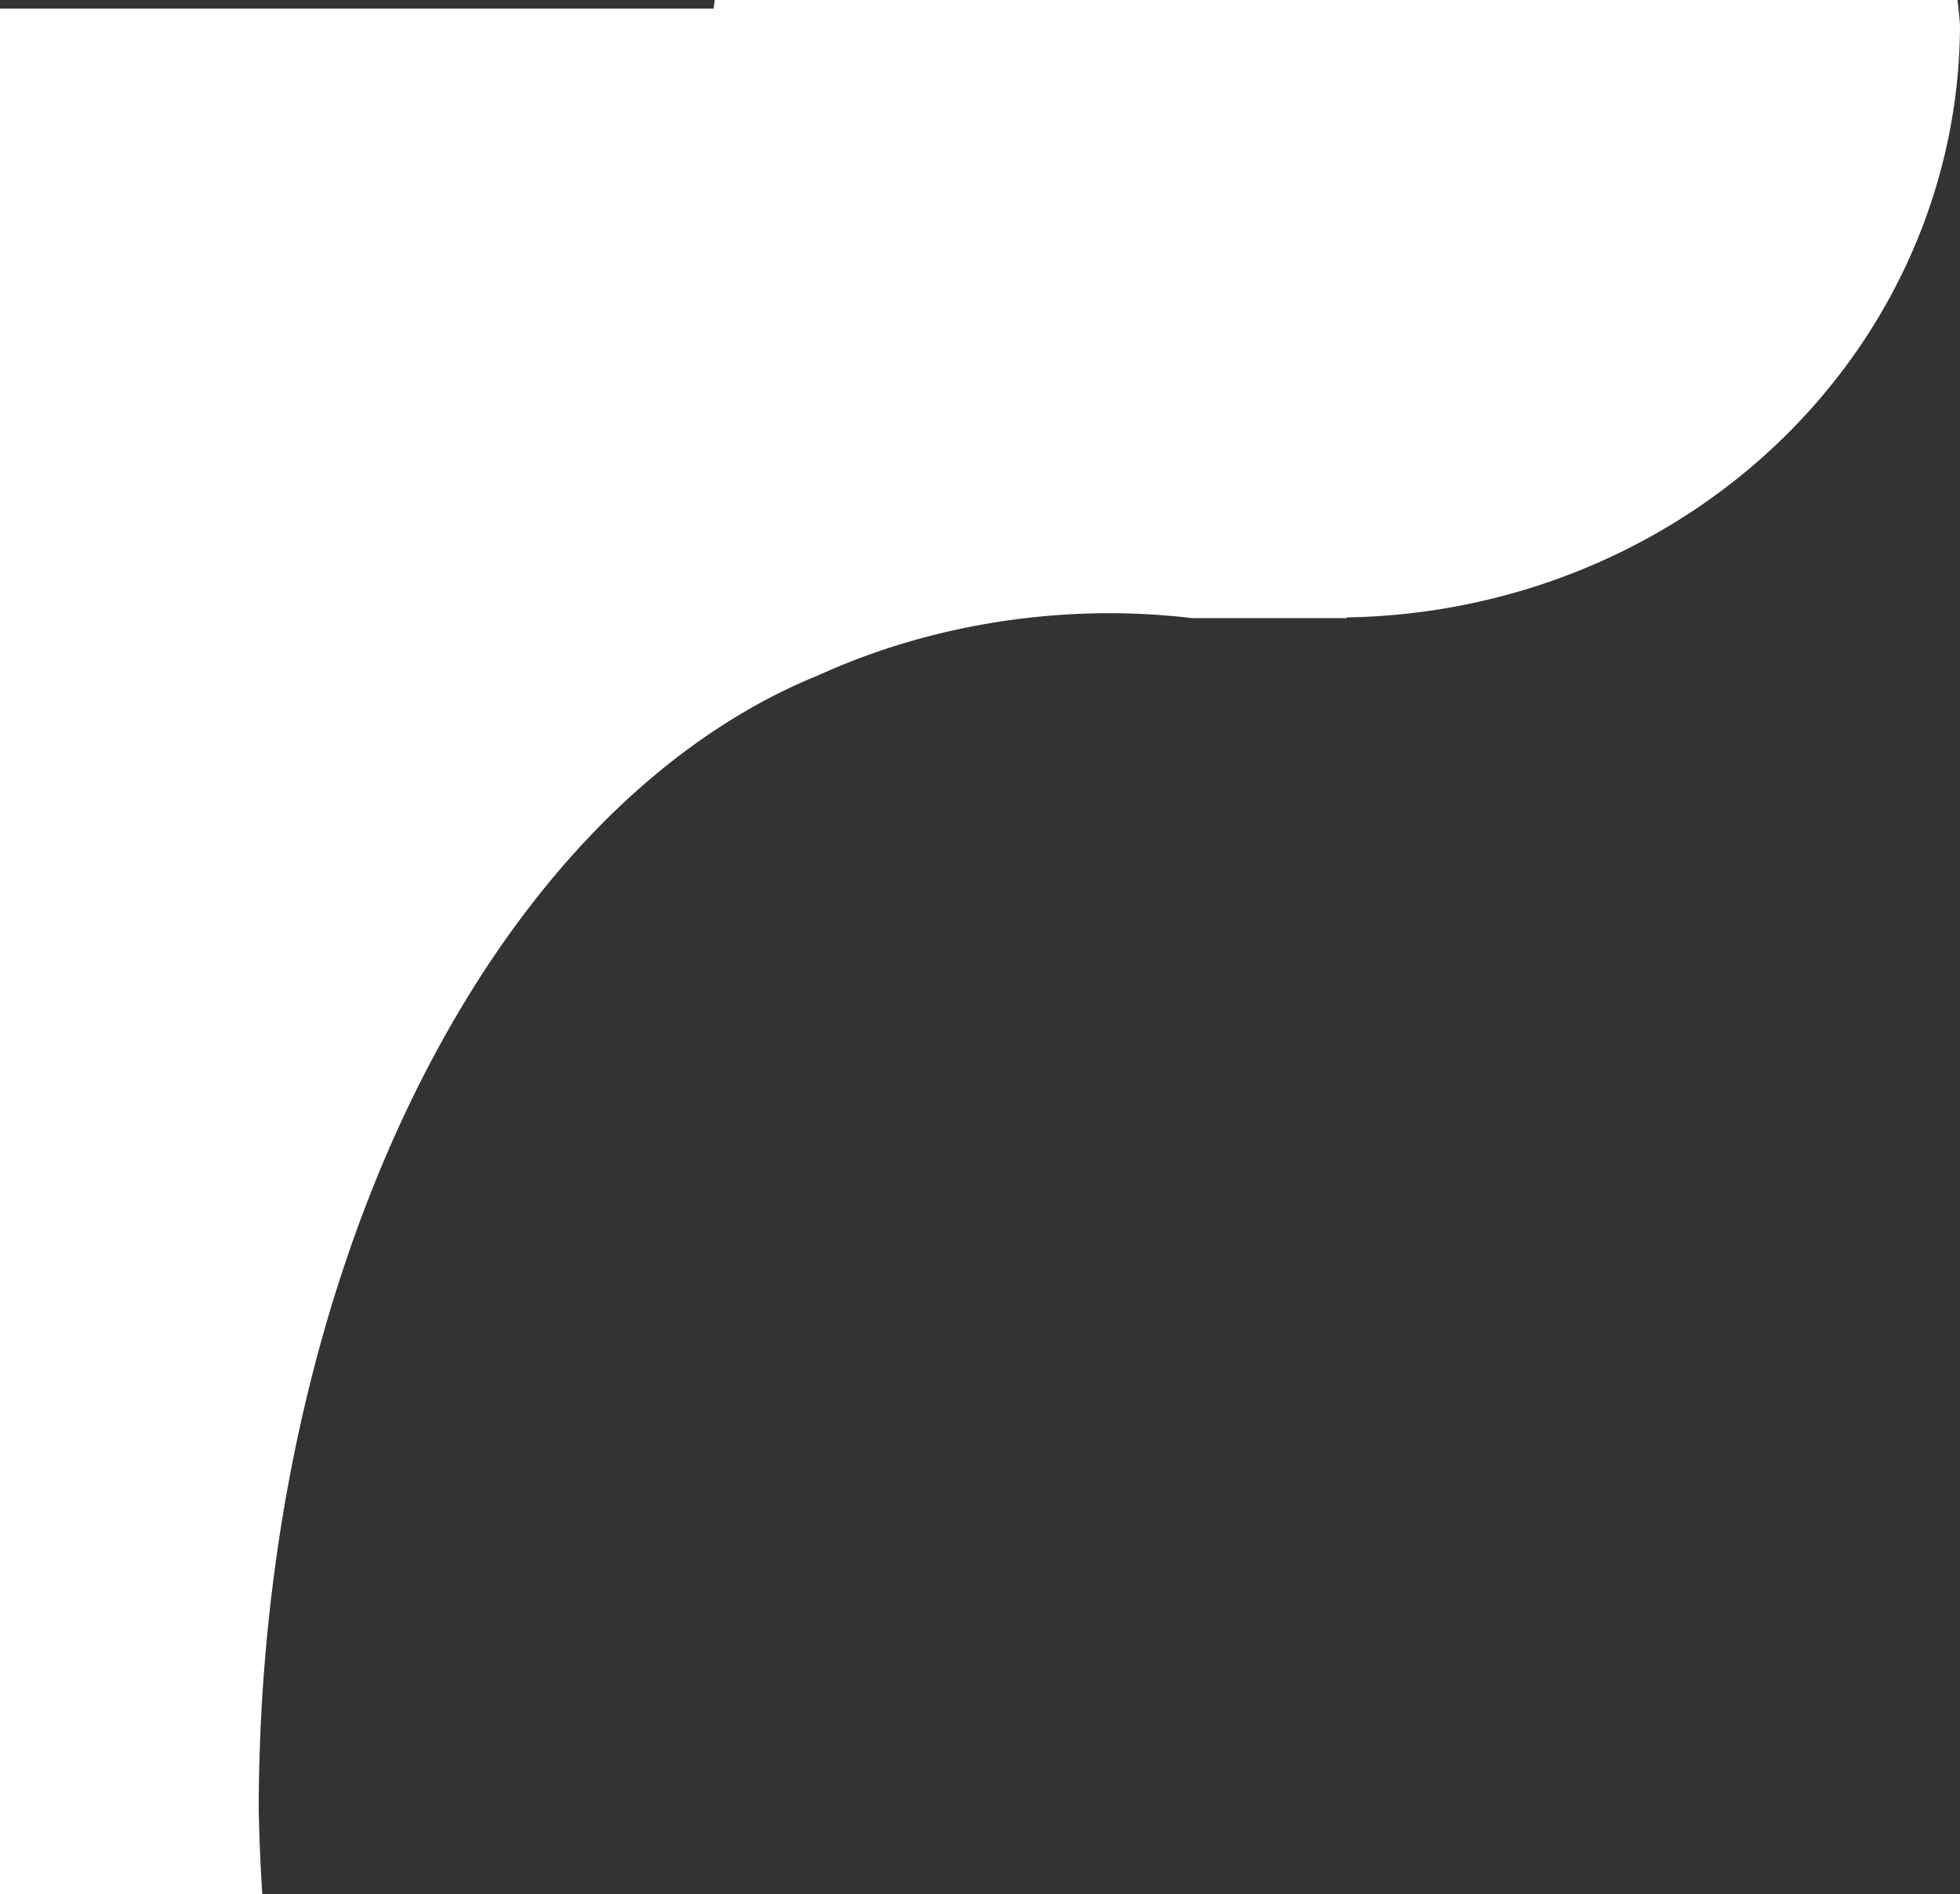 <?xml version="1.0" encoding="UTF-8" standalone="no"?>
<!-- Created with Inkscape (http://www.inkscape.org/) -->

<svg
   width="729.15mm"
   height="704.644mm"
   viewBox="0 0 729.15 704.644"
   version="1.1"
   id="svg1"
   xmlns="http://www.w3.org/2000/svg"
   xmlns:svg="http://www.w3.org/2000/svg">
  <rect x="0" y="0" width="729.15" height="704.644" fill="#333333" stroke="none"/>
  <defs
     id="defs1" />
  <g
     id="layer1"
     transform="translate(0,1.864)">
    <path
       id="path1"
       style="fill:#ffffff;stroke-width:0.408"
       d="m 265.886,-1.864 a 232.062,220.855 0 0 0 -0.414,3.183 H 175.365 174.047 0 V 702.779 h 97.572 a 277.552,436.435 0 0 1 -1.319,-31.645 277.552,436.435 0 0 1 208.346,-421.831 222.83,181.692 0 0 1 107.428,-23.036 222.83,181.692 0 0 1 31.606,1.839 199.023,234.767 51.376 0 1 0.533,0 h 52.921 3.956 v -0.269 A 232.062,220.855 0 0 0 729.15,7.252 232.062,220.855 0 0 0 728.206,-1.864 Z" />
  </g>
</svg>
